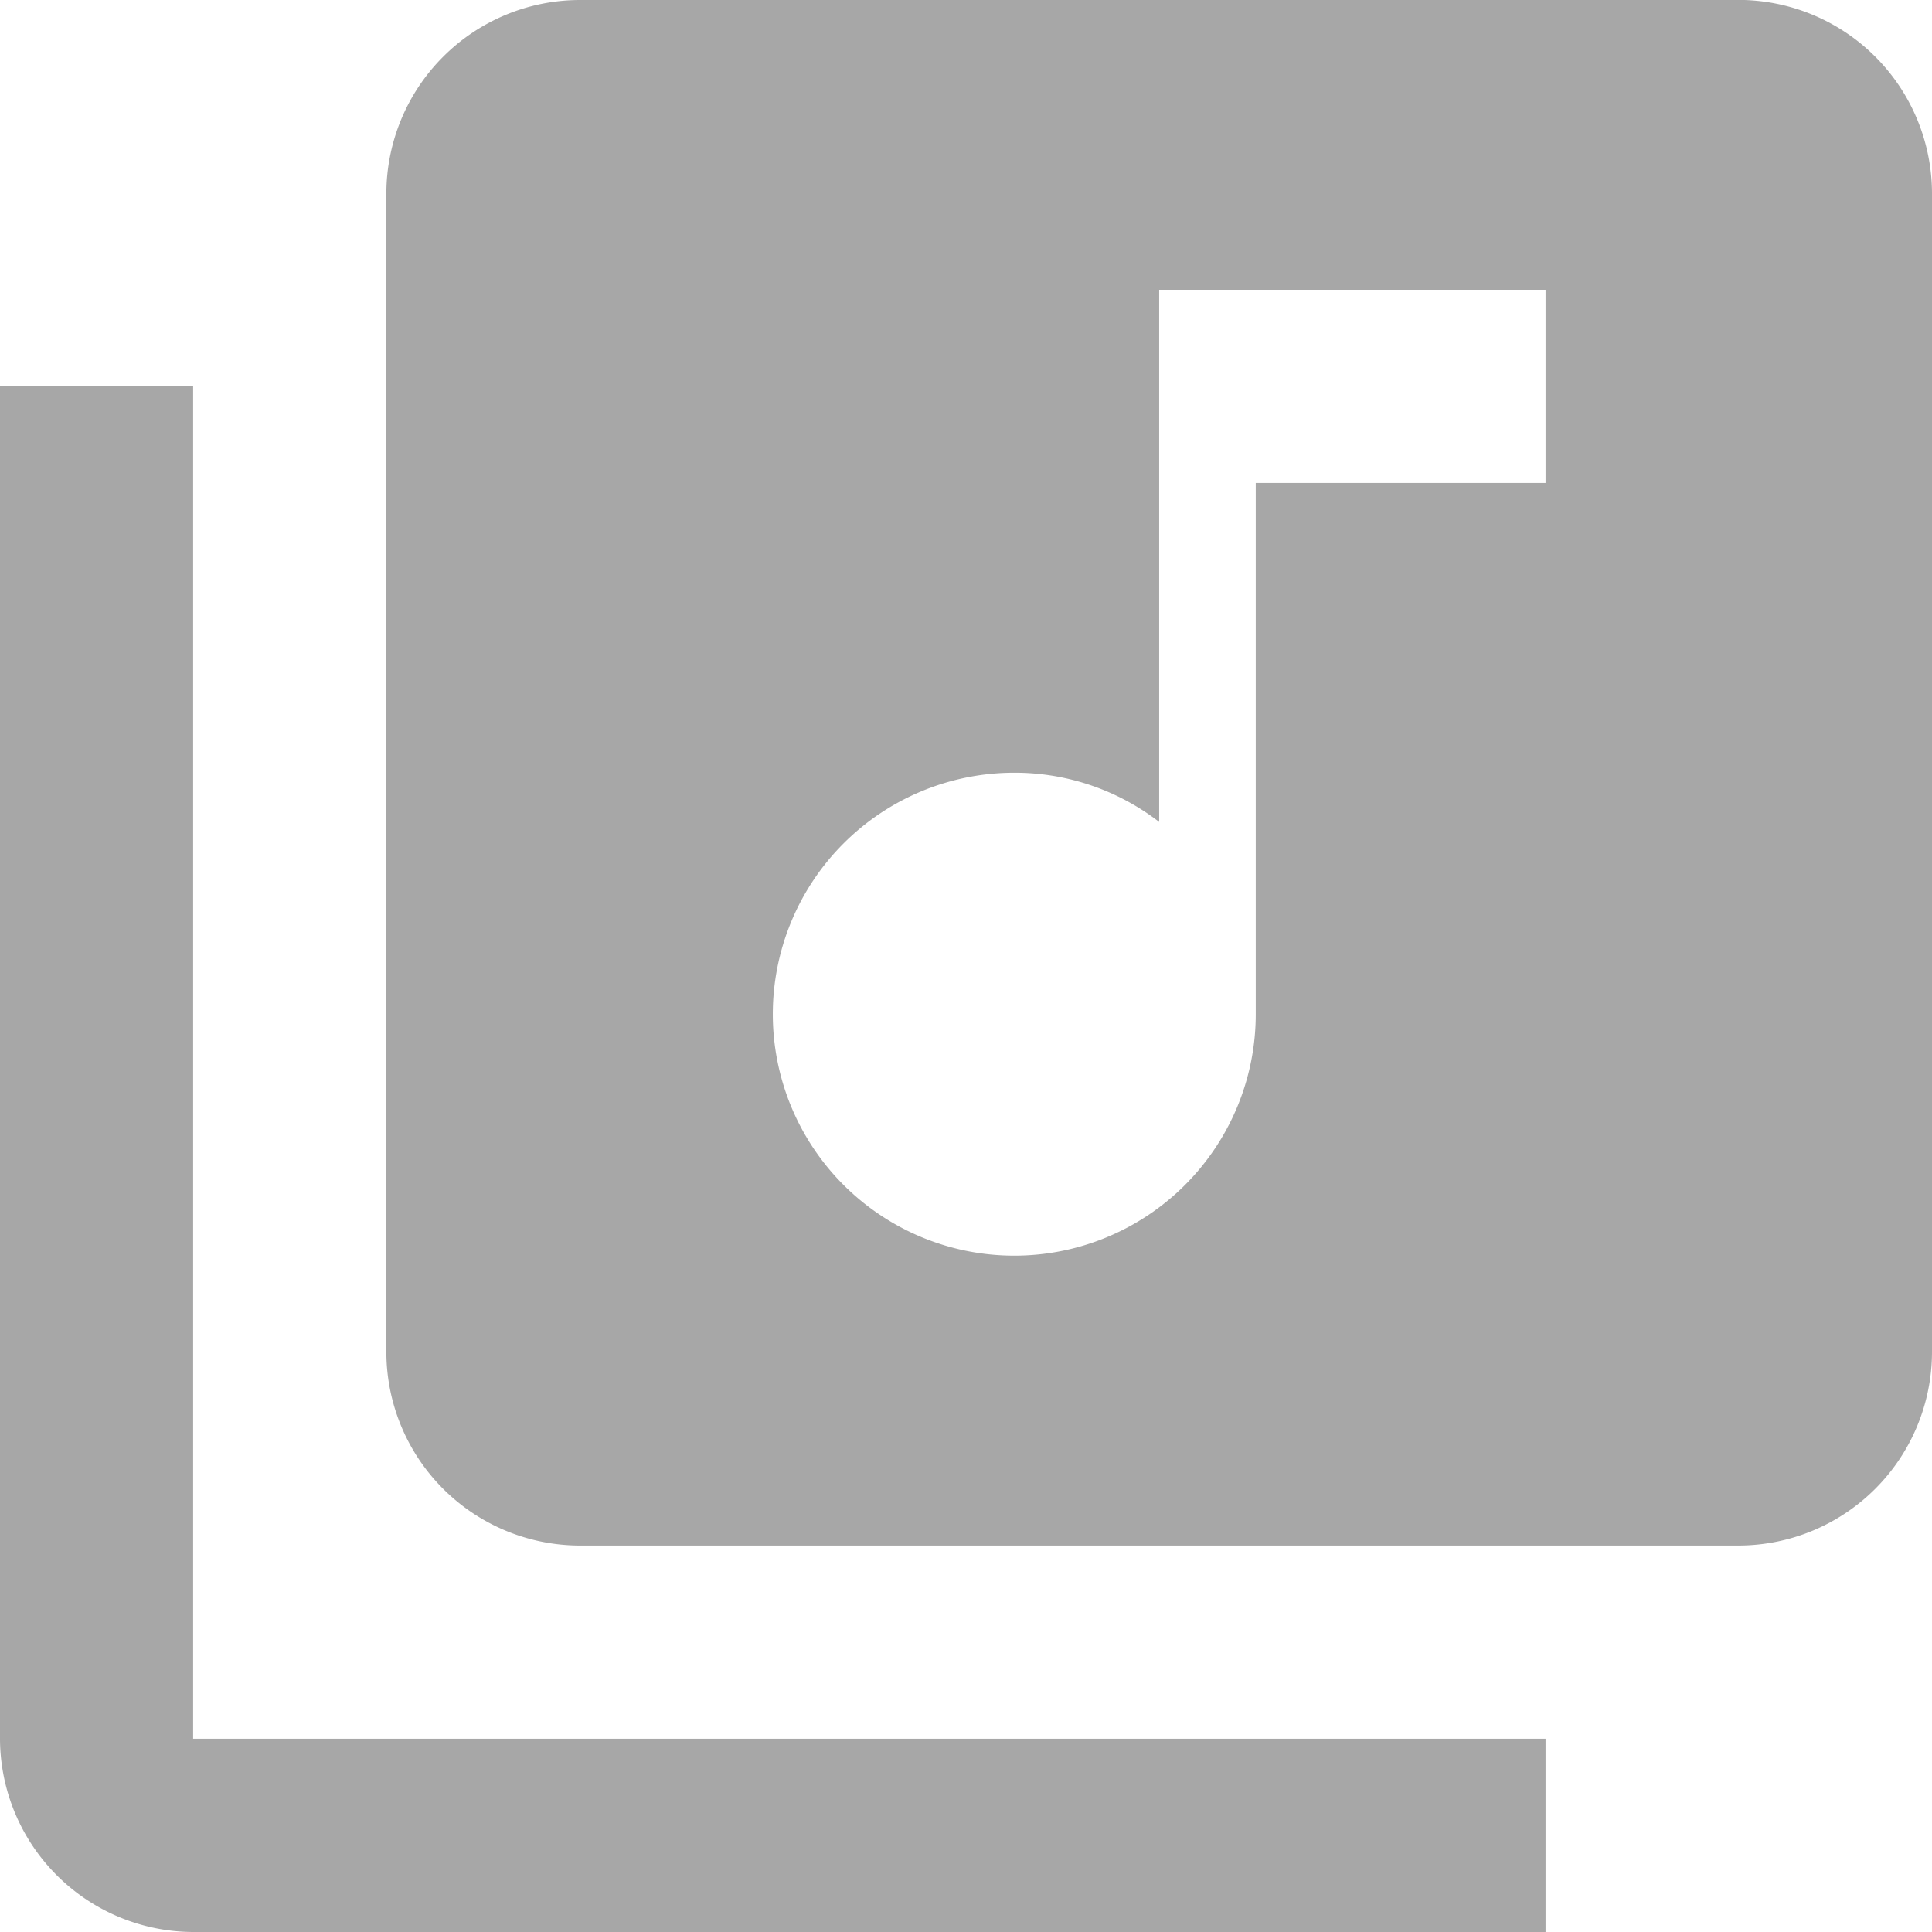 <svg xmlns="http://www.w3.org/2000/svg" width="21.667" height="21.667" viewBox="0 0 21.667 21.667"><path d="M21.667,2.167h-13A2.173,2.173,0,0,0,6.5,4.333v13A2.173,2.173,0,0,0,8.667,19.5h13a2.173,2.173,0,0,0,2.167-2.167v-13a2.173,2.173,0,0,0-2.167-2.167ZM19.5,7.583H16.25v5.958a2.708,2.708,0,1,1-2.708-2.708,2.651,2.651,0,0,1,1.625.552V5.417H19.5ZM4.333,6.5H2.167V21.667a2.173,2.173,0,0,0,2.167,2.167H19.5V21.667H4.333Z" transform="translate(-2.167 -2.167)" fill="#a7a7a7"/></svg>